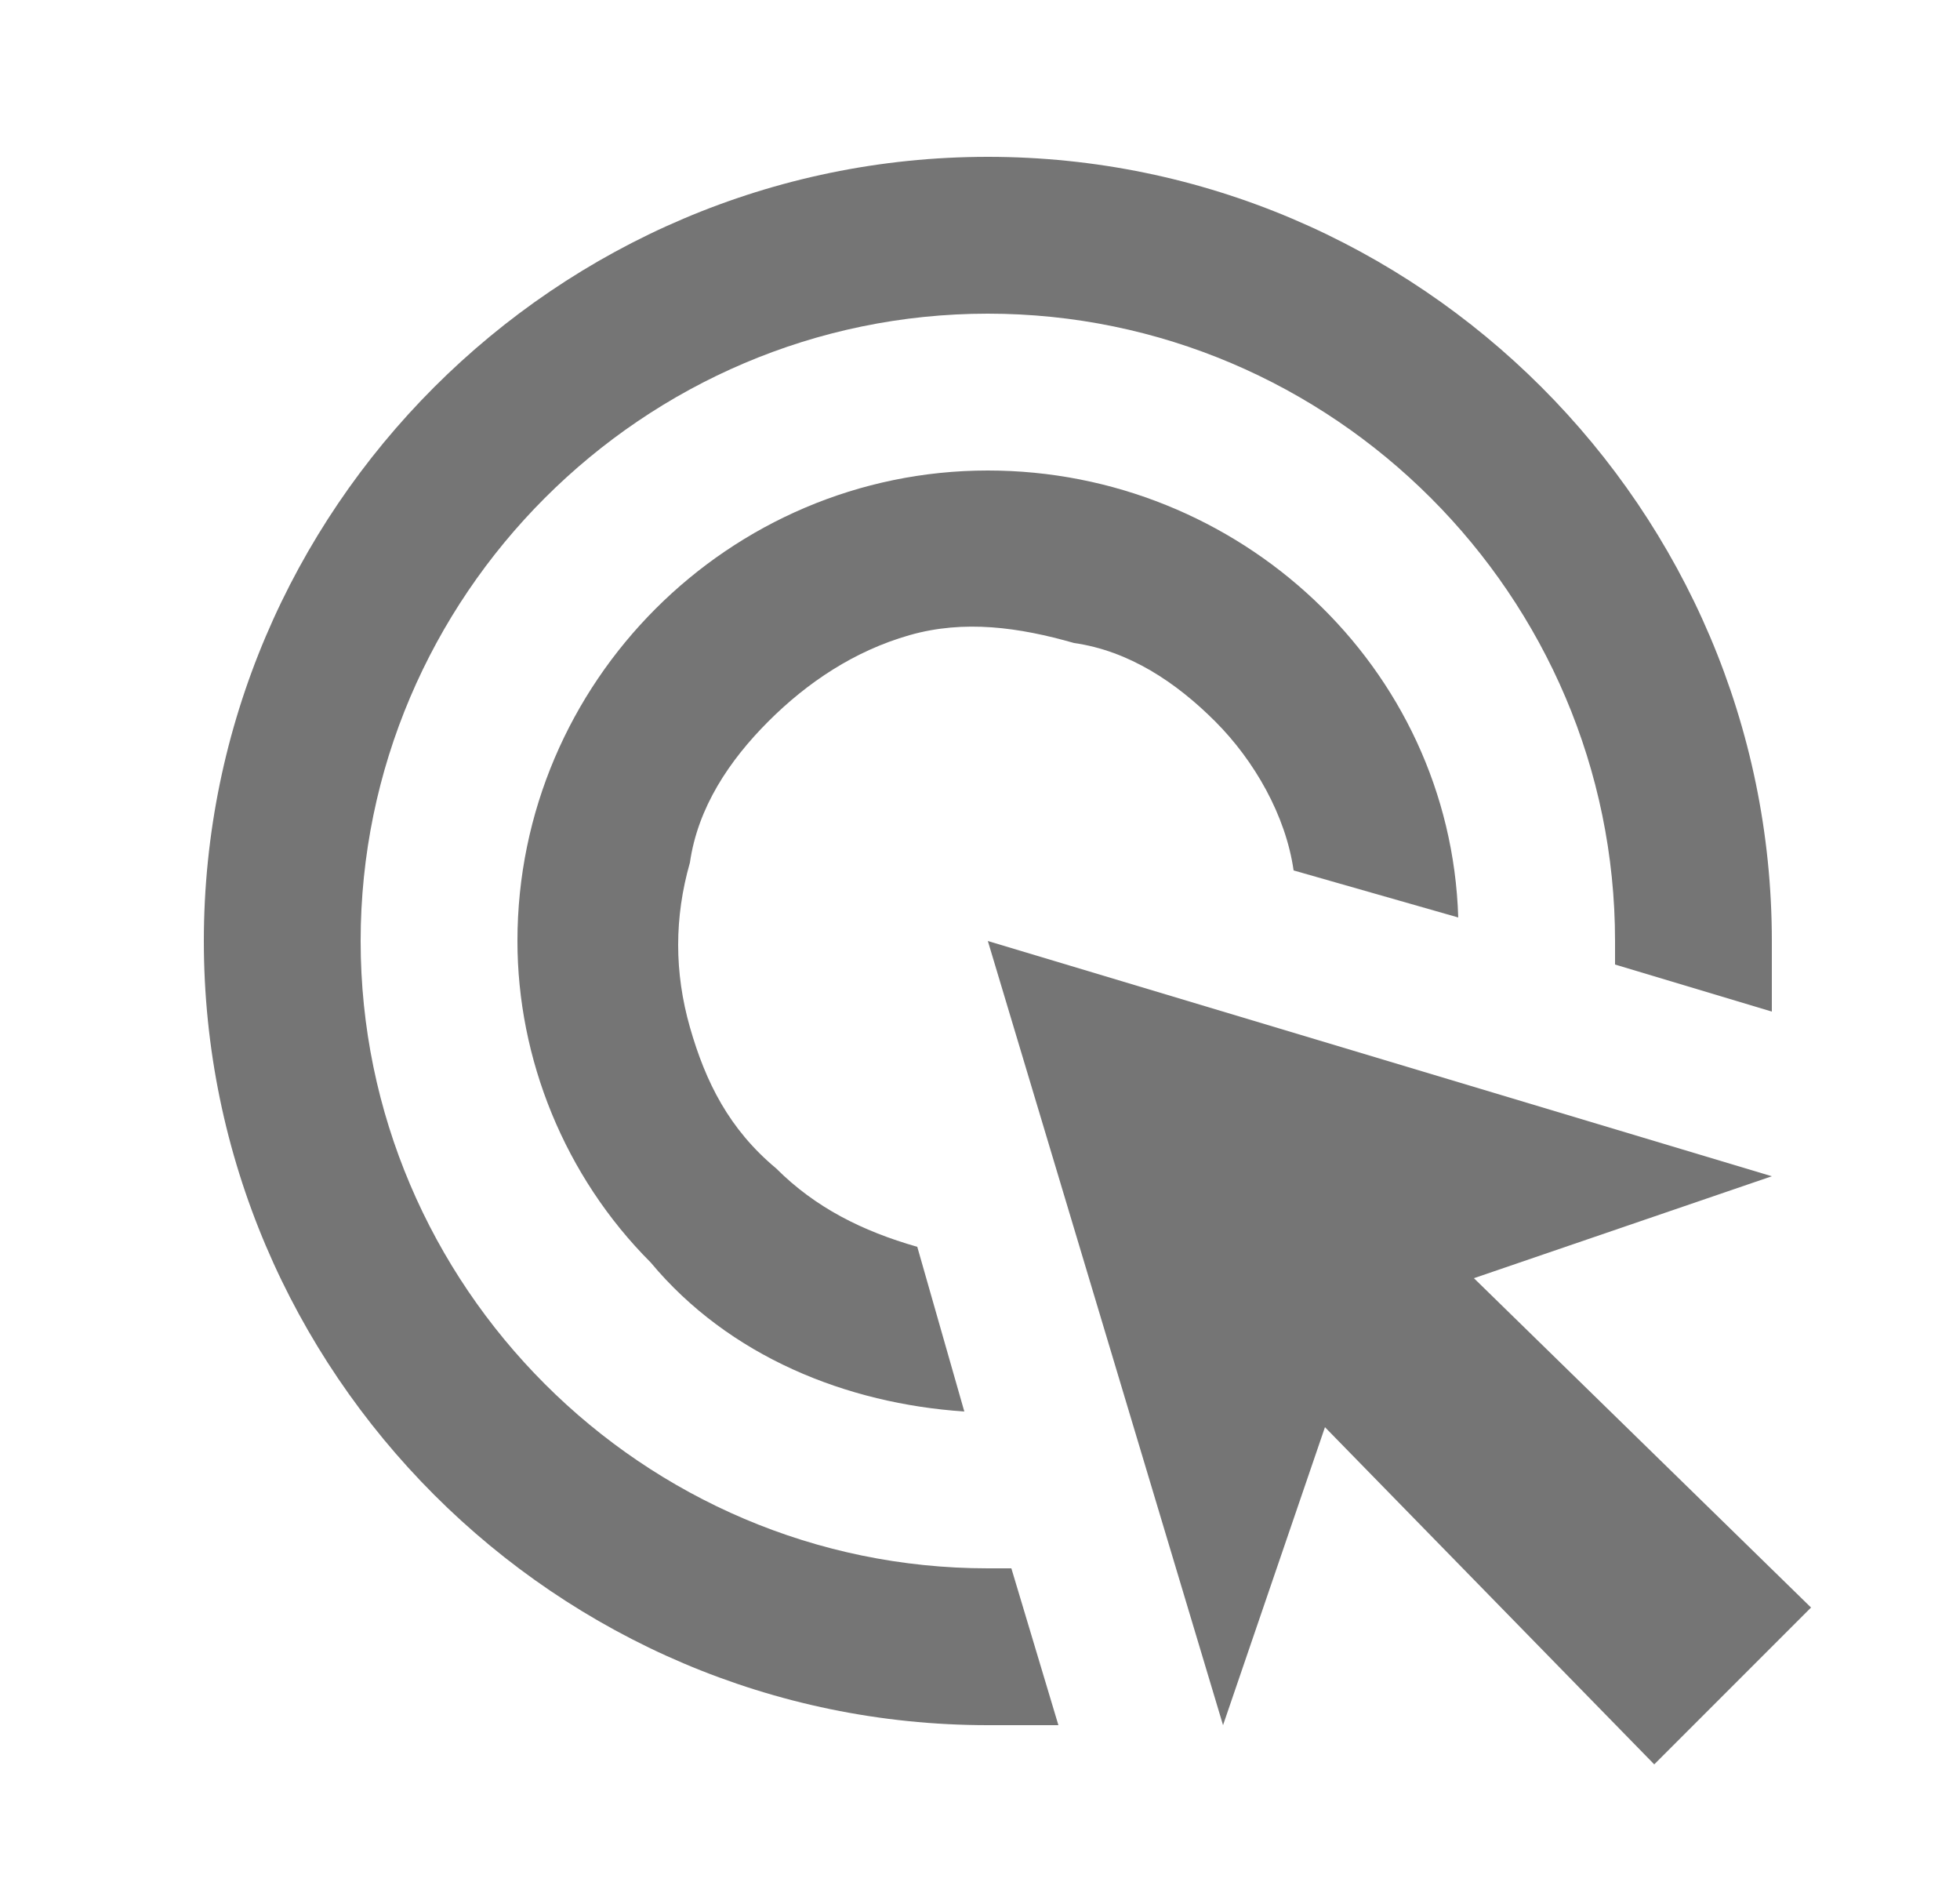 <svg version="1.2" xmlns="http://www.w3.org/2000/svg" viewBox="0 0 25 24" width="25" height="24">
	<title>targeting_icon_selected-svg</title>
	<style>
		.s0 { fill: #757575 } 
	</style>
	<path id="Layer" fill-rule="evenodd" class="s0" d="m22.6 12q0 0.5 0 0.9l-2-0.6q0-0.1 0-0.3c0-4.4-3.6-8-8-8-4.4 0-8 3.6-8 8 0 4.4 3.6 8 8 8q0.2 0 0.3 0l0.6 2q-0.4 0-0.9 0c-5.5 0-10-4.5-10-10 0-5.5 4.5-10 10-10 5.5 0 10 4.5 10 10zm-10.3 6c-1.5-0.1-3-0.7-4-1.9-1.1-1.1-1.7-2.6-1.7-4.1 0-3.3 2.7-6 6-6 3.2 0 5.9 2.5 6 5.7l-2.1-0.6c-0.1-0.7-0.5-1.4-1-1.9-0.5-0.5-1.1-0.9-1.8-1-0.7-0.2-1.4-0.3-2.1-0.1-0.7 0.2-1.3 0.6-1.8 1.1-0.5 0.5-0.9 1.1-1 1.8-0.2 0.7-0.2 1.4 0 2.1 0.2 0.7 0.5 1.3 1.1 1.8 0.5 0.5 1.1 0.8 1.8 1zm10.8 2.5l-2 2-4.2-4.3-1.3 3.8-3-10 10 3-3.8 1.3z"/>
</svg>